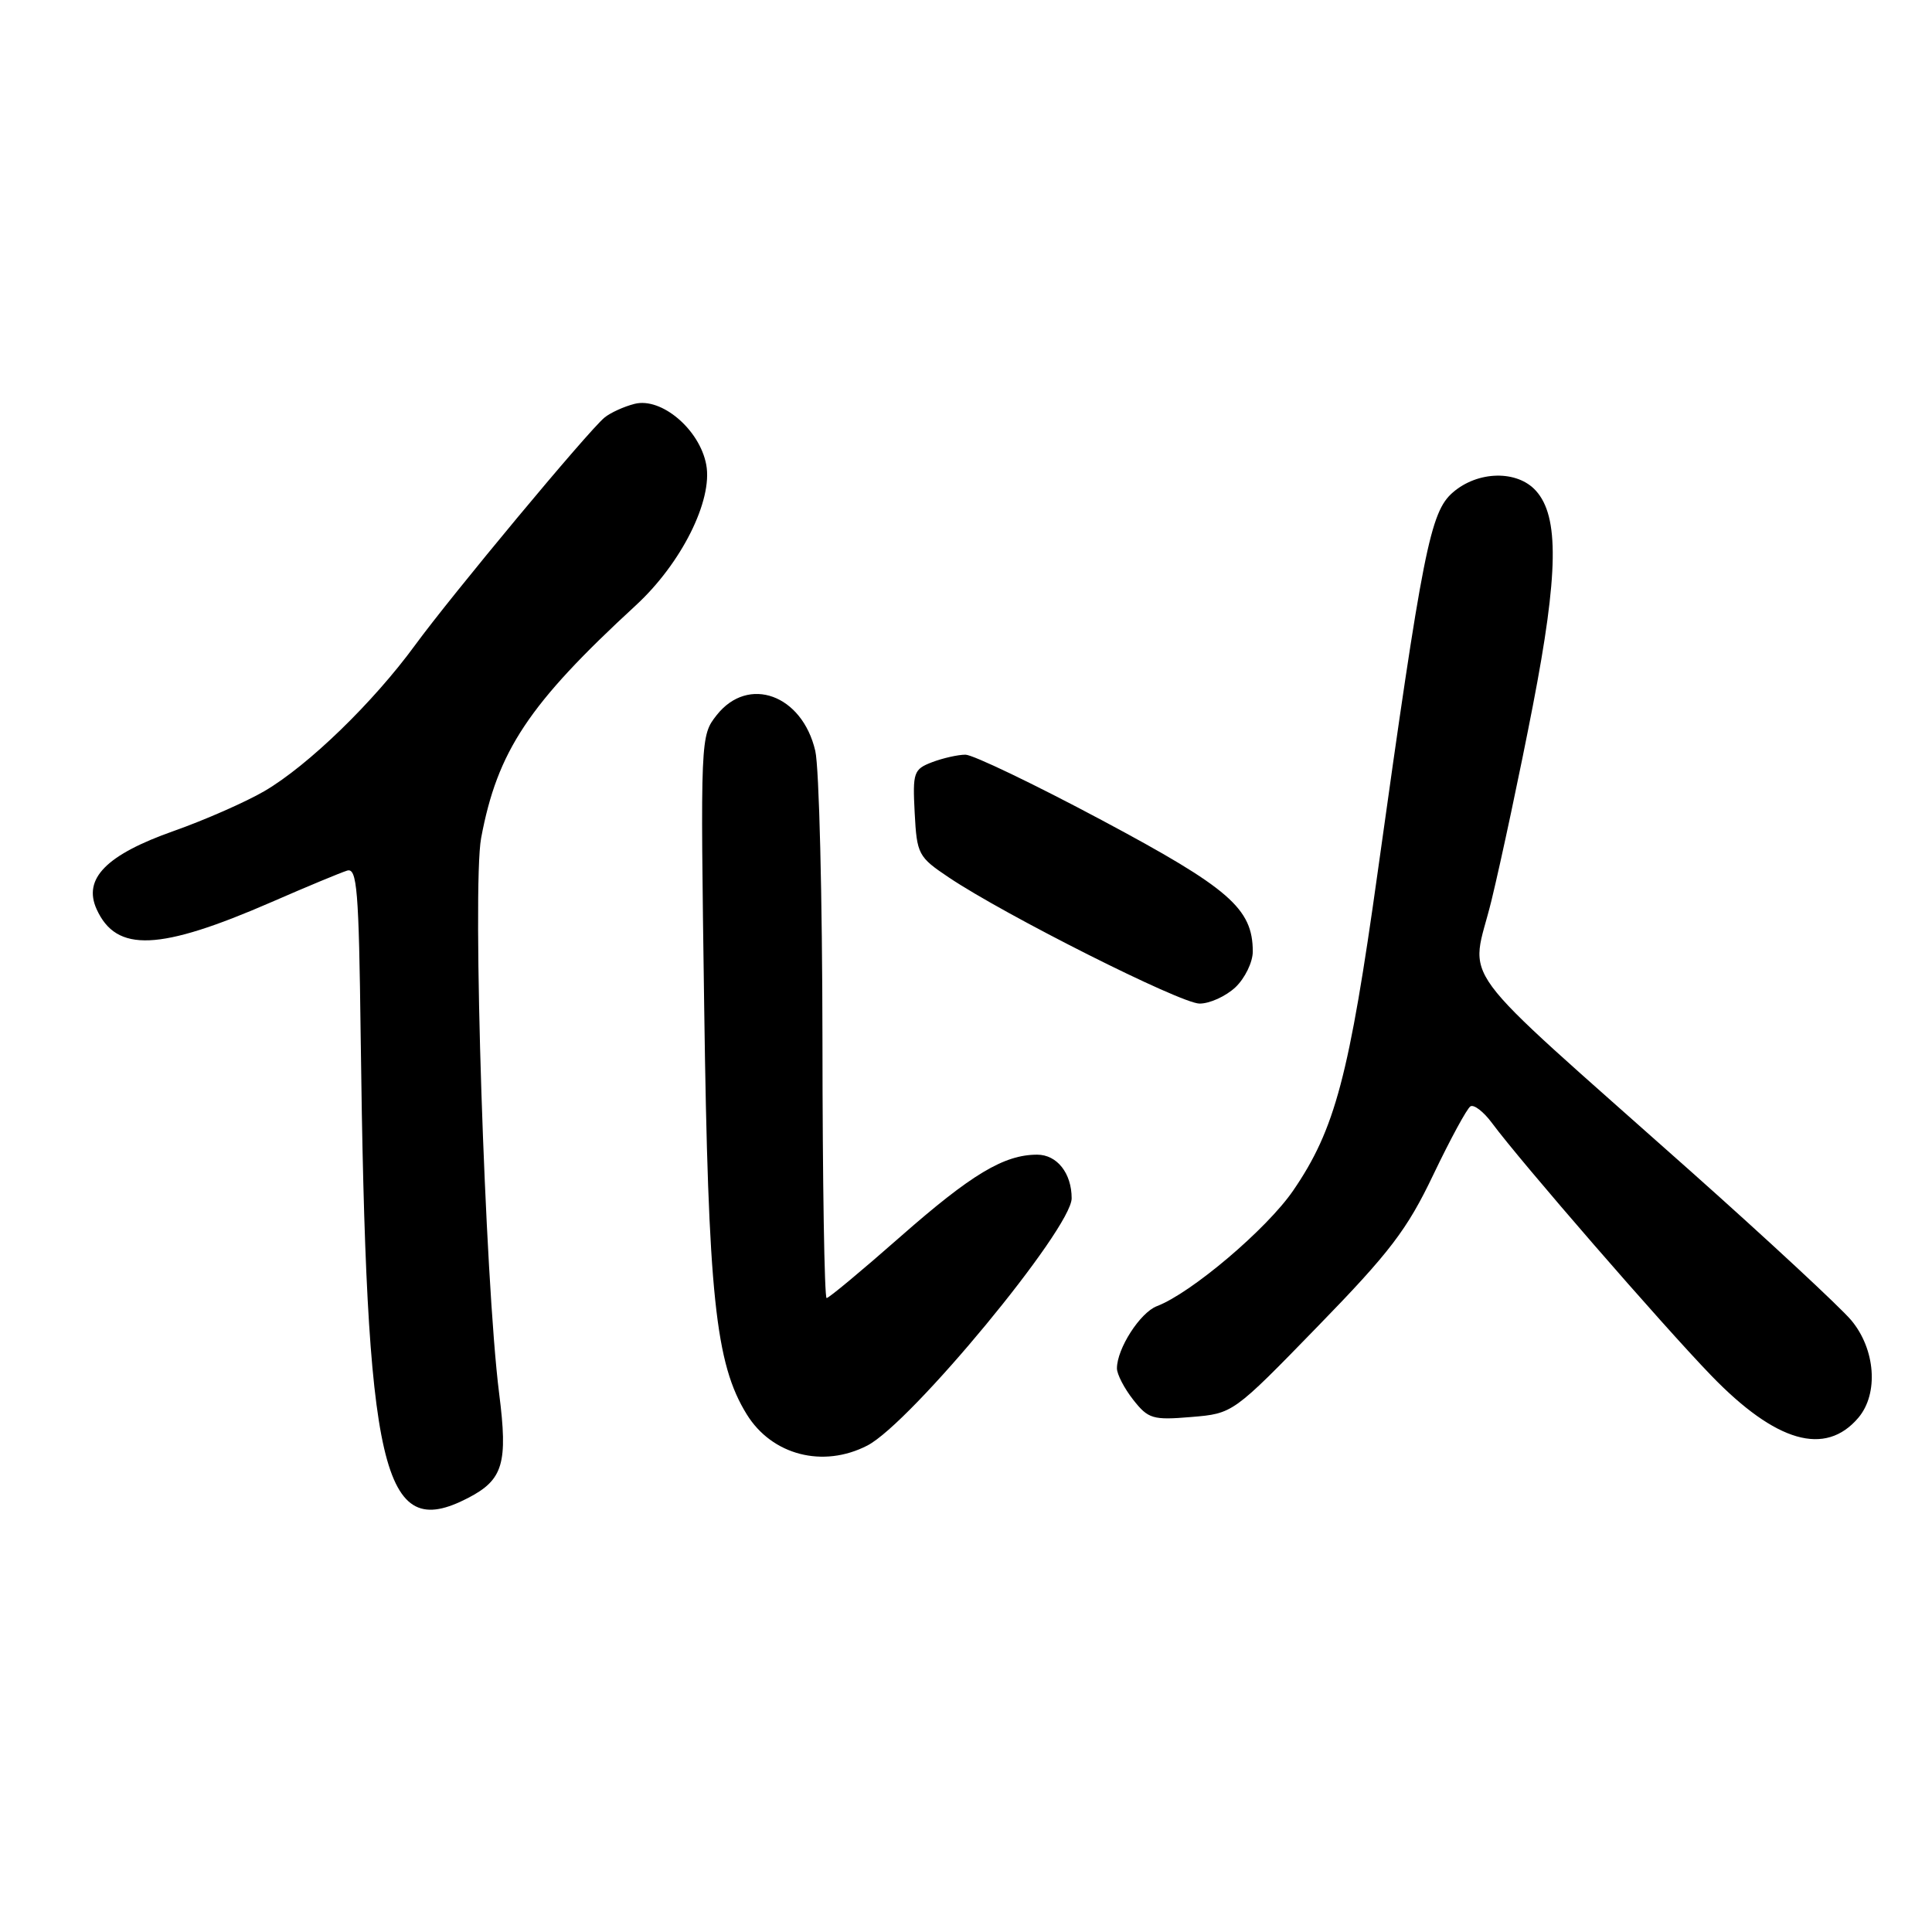 <?xml version="1.0" encoding="UTF-8" standalone="no"?>
<!DOCTYPE svg PUBLIC "-//W3C//DTD SVG 1.1//EN" "http://www.w3.org/Graphics/SVG/1.1/DTD/svg11.dtd" >
<svg xmlns="http://www.w3.org/2000/svg" xmlns:xlink="http://www.w3.org/1999/xlink" version="1.1" viewBox="0 0 256 256">
 <g >
 <path fill="currentColor"
d=" M 62.02 198.49 C 66.67 196.08 67.32 193.91 66.14 184.65 C 64.25 169.72 62.55 117.51 63.75 111.06 C 65.90 99.53 70.05 93.29 84.23 80.23 C 90.27 74.68 94.47 66.30 93.58 61.57 C 92.71 56.91 87.65 52.62 84.10 53.51 C 82.67 53.87 80.88 54.69 80.10 55.33 C 77.91 57.14 59.90 78.79 54.99 85.50 C 49.44 93.09 40.85 101.42 35.05 104.82 C 32.58 106.26 27.18 108.64 23.05 110.10 C 14.08 113.26 10.96 116.43 12.81 120.49 C 15.43 126.24 21.11 126.00 36.00 119.52 C 40.67 117.48 45.18 115.61 46.00 115.36 C 47.31 114.96 47.55 117.89 47.79 137.20 C 48.52 195.44 50.60 204.40 62.02 198.49 Z  M 114.93 191.54 C 120.71 188.55 142.00 162.79 142.00 158.78 C 142.00 155.46 140.06 153.00 137.43 153.00 C 133.04 153.00 128.72 155.59 119.28 163.89 C 114.21 168.35 109.83 172.00 109.53 172.00 C 109.24 172.00 108.99 156.59 108.98 137.75 C 108.96 118.91 108.54 101.70 108.03 99.50 C 106.30 92.05 99.16 89.45 94.97 94.75 C 92.81 97.49 92.80 97.68 93.31 133.50 C 93.84 171.68 94.79 180.68 98.95 187.41 C 102.29 192.82 109.06 194.57 114.93 191.54 Z  M 246.25 187.85 C 248.95 184.65 248.51 178.77 245.29 174.93 C 243.79 173.16 234.23 164.28 224.04 155.21 C 191.87 126.58 194.87 130.66 197.63 119.31 C 198.94 113.91 201.41 102.30 203.11 93.51 C 206.50 76.00 206.61 68.43 203.51 65.02 C 201.03 62.27 195.82 62.38 192.51 65.25 C 189.51 67.84 188.52 72.85 182.56 115.50 C 178.78 142.57 176.90 149.67 171.35 157.76 C 167.87 162.84 157.85 171.34 153.30 173.07 C 151.07 173.92 148.00 178.70 148.00 181.32 C 148.00 182.09 148.97 183.97 150.16 185.48 C 152.15 188.01 152.75 188.19 157.85 187.76 C 163.38 187.30 163.38 187.30 174.61 175.75 C 184.17 165.93 186.46 162.92 189.92 155.66 C 192.17 150.96 194.38 146.88 194.84 146.60 C 195.30 146.31 196.59 147.31 197.70 148.81 C 201.49 153.93 220.20 175.49 226.73 182.25 C 235.32 191.14 241.87 193.02 246.25 187.85 Z  M 163.69 130.83 C 164.96 129.63 166.00 127.49 166.00 126.08 C 165.99 120.38 162.90 117.70 145.98 108.67 C 137.04 103.90 128.91 100.00 127.93 100.00 C 126.94 100.00 124.95 100.45 123.52 100.99 C 121.06 101.93 120.92 102.34 121.20 107.71 C 121.49 113.21 121.67 113.55 125.73 116.27 C 133.20 121.28 156.42 132.96 158.94 132.98 C 160.28 132.99 162.41 132.02 163.69 130.83 Z "/>
</g>
</svg>